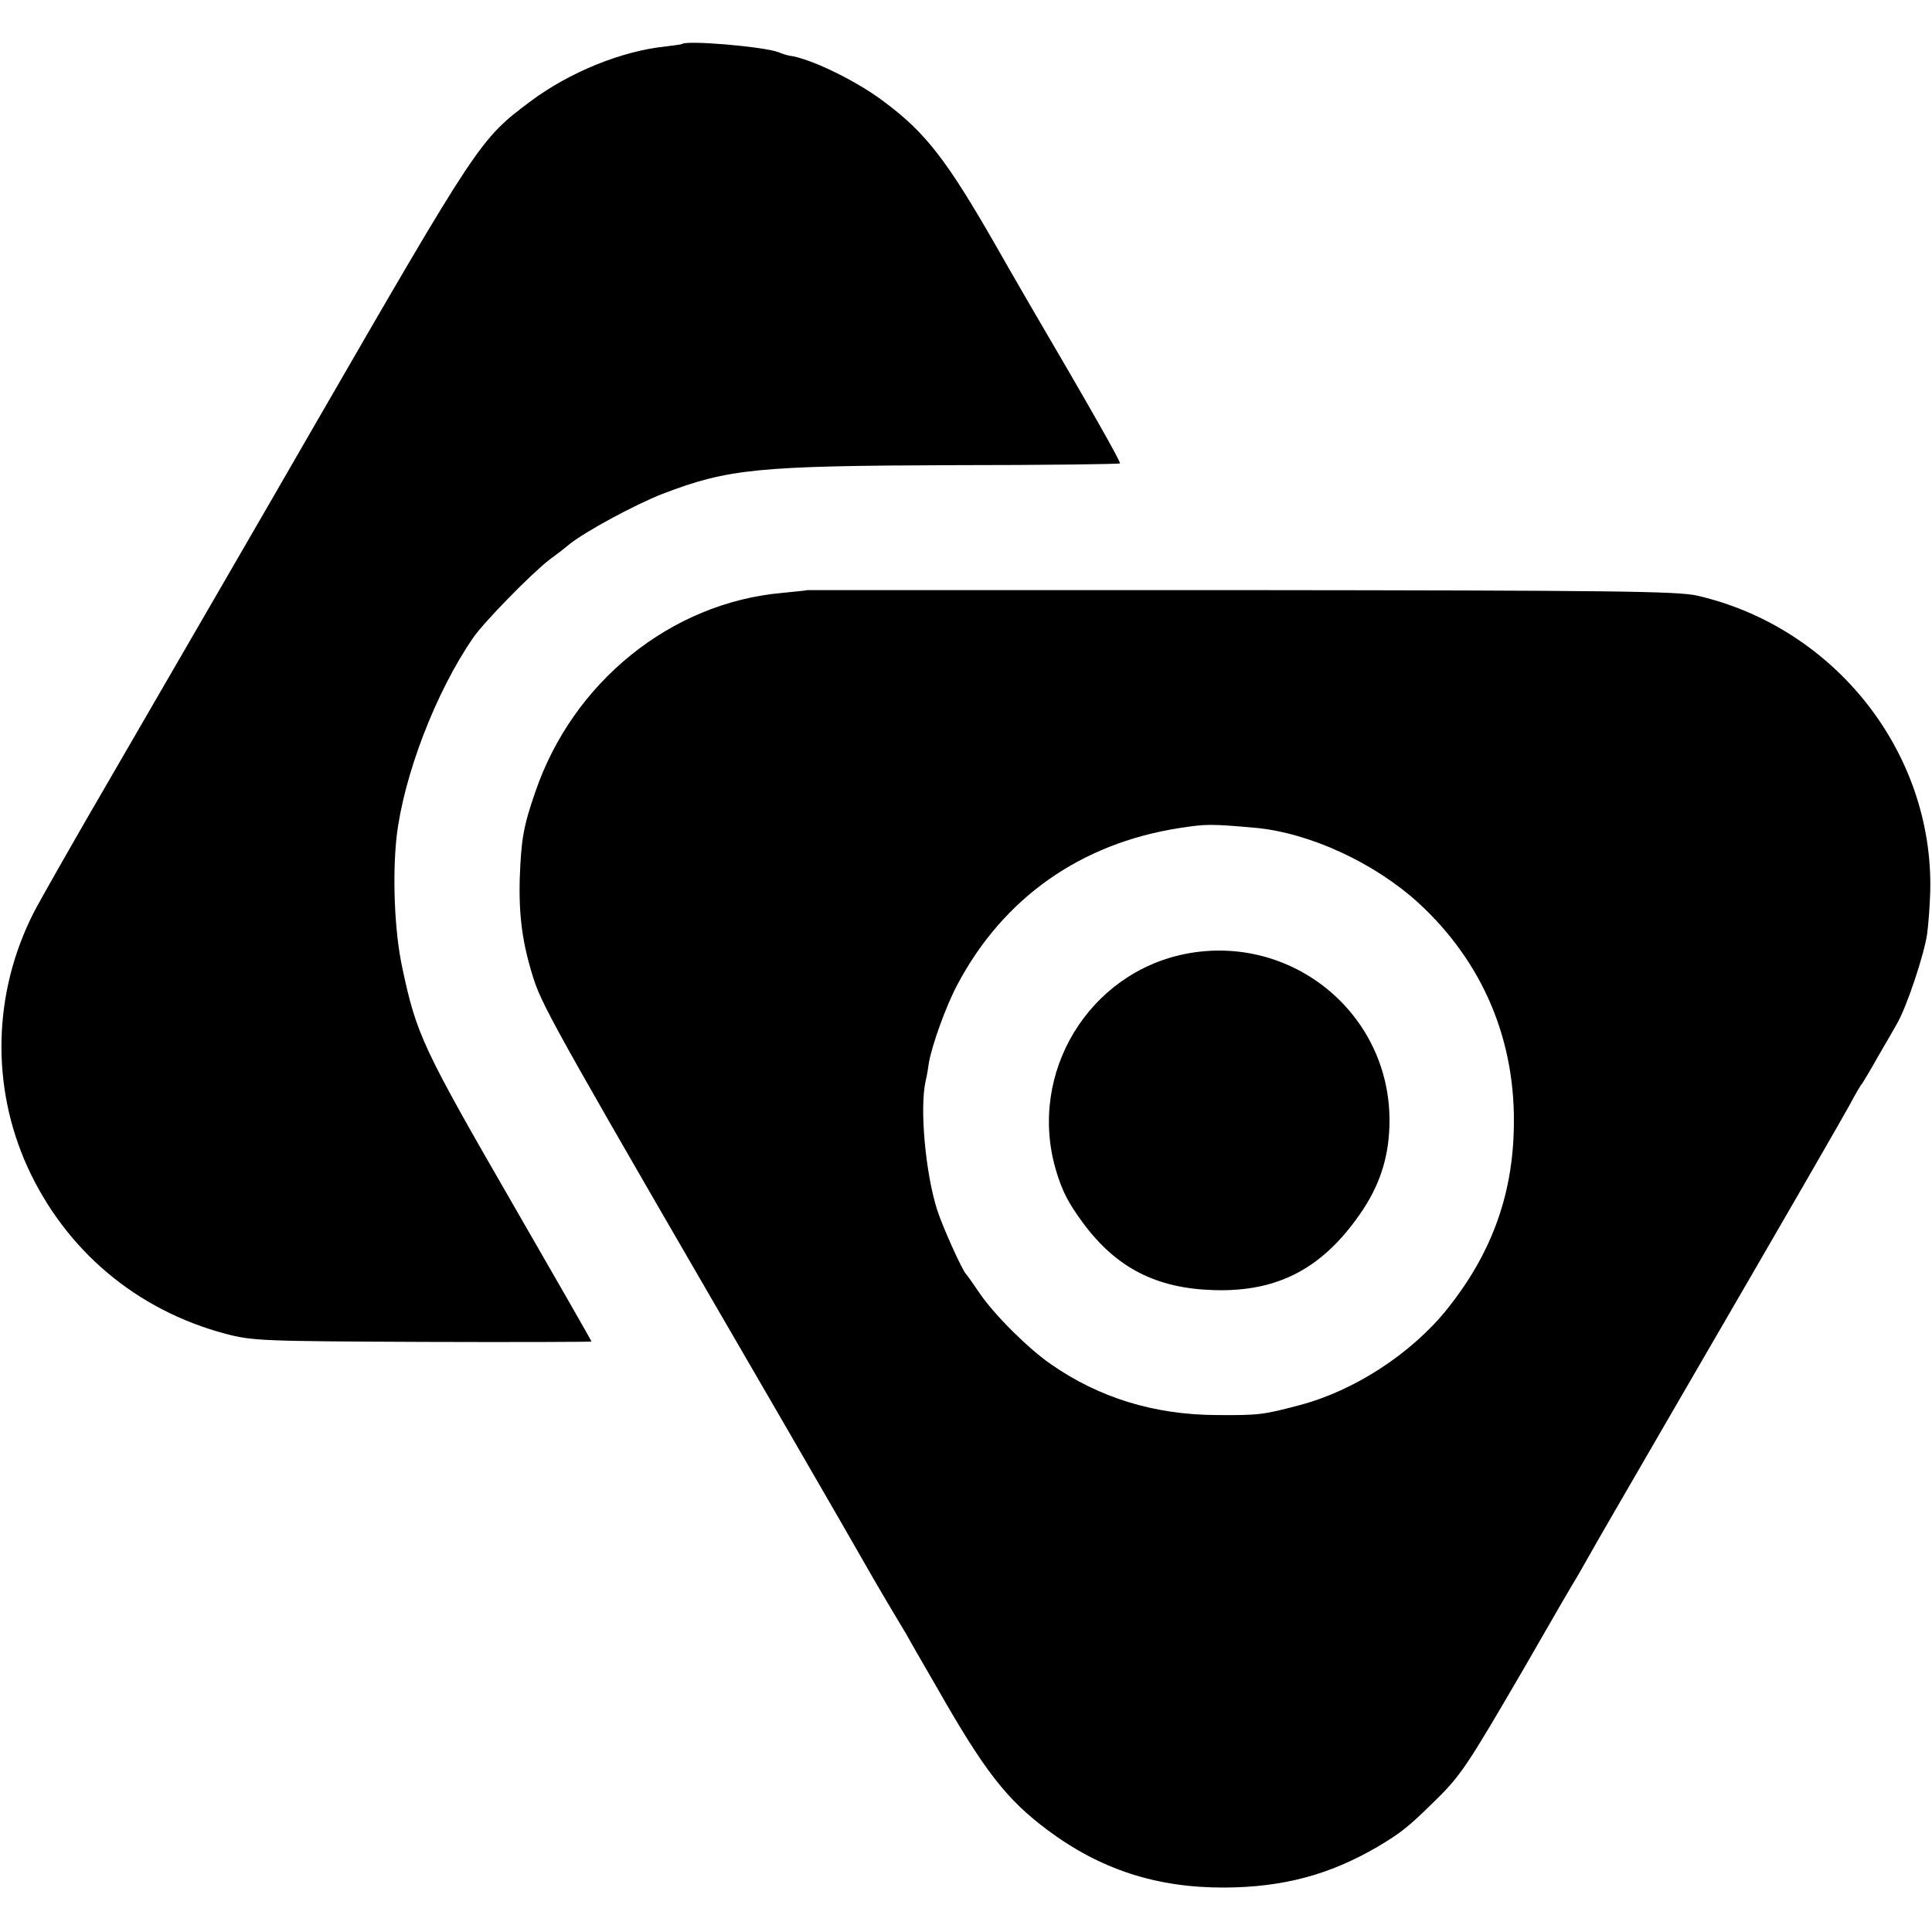 <svg version="1" xmlns="http://www.w3.org/2000/svg" width="736" height="736" viewBox="0 0 552 552"><path d="M194.8 12.6c-.2.1-2.3.4-4.8.7-12.5 1.3-27.4 7.4-38.5 15.7-14.4 10.8-14.7 11.3-62.2 93.5-15.6 27.1-34.6 59.8-57.3 99C21.1 240.2 11 258 9.5 261-2 283.8-2.6 310.3 7.8 333.3c10.9 23.9 31.1 41 56.7 47.8 7.6 2 10.4 2.1 56.3 2.3 26.5.1 48.2 0 48.2-.1 0-.2-9.8-17.3-21.8-38.1-26.5-45.9-28.2-49.5-32.3-68.9-2.2-10.3-2.8-25.9-1.6-37.1 2-17.5 11.2-41.5 21.9-57 3.2-4.6 16.5-18.2 21.8-22.3 1.8-1.3 4.4-3.3 5.8-4.5 4.9-3.8 18.6-11.2 26.5-14.3 18.8-7.2 27.2-8 83-8.2 26.2 0 47.7-.3 47.7-.5 0-.9-8.4-15.7-25.8-45.4-.9-1.6-5.3-9.1-9.6-16.7-14.1-24.6-20.1-32.4-32.1-41.3-7.9-6-21.2-12.4-27-13.1-.5-.1-2-.5-3.1-1-4.3-1.6-26.5-3.5-27.6-2.3z"/><path d="M230.7 168.6c-.1.1-3.3.4-7.2.8-31.8 2.8-59.9 25.5-70.6 57-3.4 9.8-4 13.6-4.4 24.6-.3 10.9.8 18.9 4.1 29.1 2.7 8.1 8.2 17.8 70.4 124.9 12.3 21.2 23.4 40.5 24.8 43 2.1 3.7 6.2 10.7 11.2 19 .4.8 4.3 7.6 8.6 15 13.7 24.1 20 32.1 31.6 40.8 15.1 11.3 31.2 16.6 50.8 16.5 16.5-.1 29.8-3.6 43.5-11.6 6.6-3.9 8.9-5.7 16.3-13 7.7-7.5 9.4-10.2 26-38.7 7.1-12.4 13.9-24.1 15.1-26 1.1-1.9 2.8-4.9 3.7-6.5.9-1.7 11.6-20.1 23.7-41 37-63.7 46.8-80.8 50-86.5 1.6-3 3.3-6 3.8-6.5.4-.6 2.4-3.9 4.4-7.5 2.1-3.6 4.6-7.9 5.6-9.7 2.8-5 7.6-19.4 8.5-25.4.4-3 .8-8.5.9-12.3.9-39.6-27.2-75.3-66.5-84.4-5.6-1.3-24.1-1.5-130.3-1.6h-124zm127.8 67.9c15.6 1.4 34.2 10 46.8 21.5 18.5 17 28 39.6 27.2 65-.5 19.2-6.7 35.6-19 51-10.3 12.8-26.6 23.4-42.3 27.5-10.2 2.7-11.5 2.9-23.7 2.8-17.7-.1-33.4-4.9-47.2-14.5-6.3-4.3-16.2-14.1-20.4-20.3-1.9-2.8-3.6-5.2-3.9-5.5-1.1-1.1-6.8-13.7-8.3-18.5-3.3-10.5-5-29.1-3.2-36.8.3-1.2.7-3.5.9-5.1.9-5 4.8-16 8.1-22.2 13.1-24.8 35.2-40.4 63.4-44.8 7.7-1.2 9-1.2 21.6-.1z"/><path d="M338.9 272.5c-27.8 5.4-45.2 34-37.3 61.5 1.8 6.2 3.6 9.7 7.9 15.5 9.5 12.8 20.9 18.6 37.2 19.1 18.7.6 31.7-6.4 42.8-23.1 5.1-7.8 7.5-15.8 7.5-25.4 0-30.6-27.9-53.4-58.1-47.6z"/></svg>